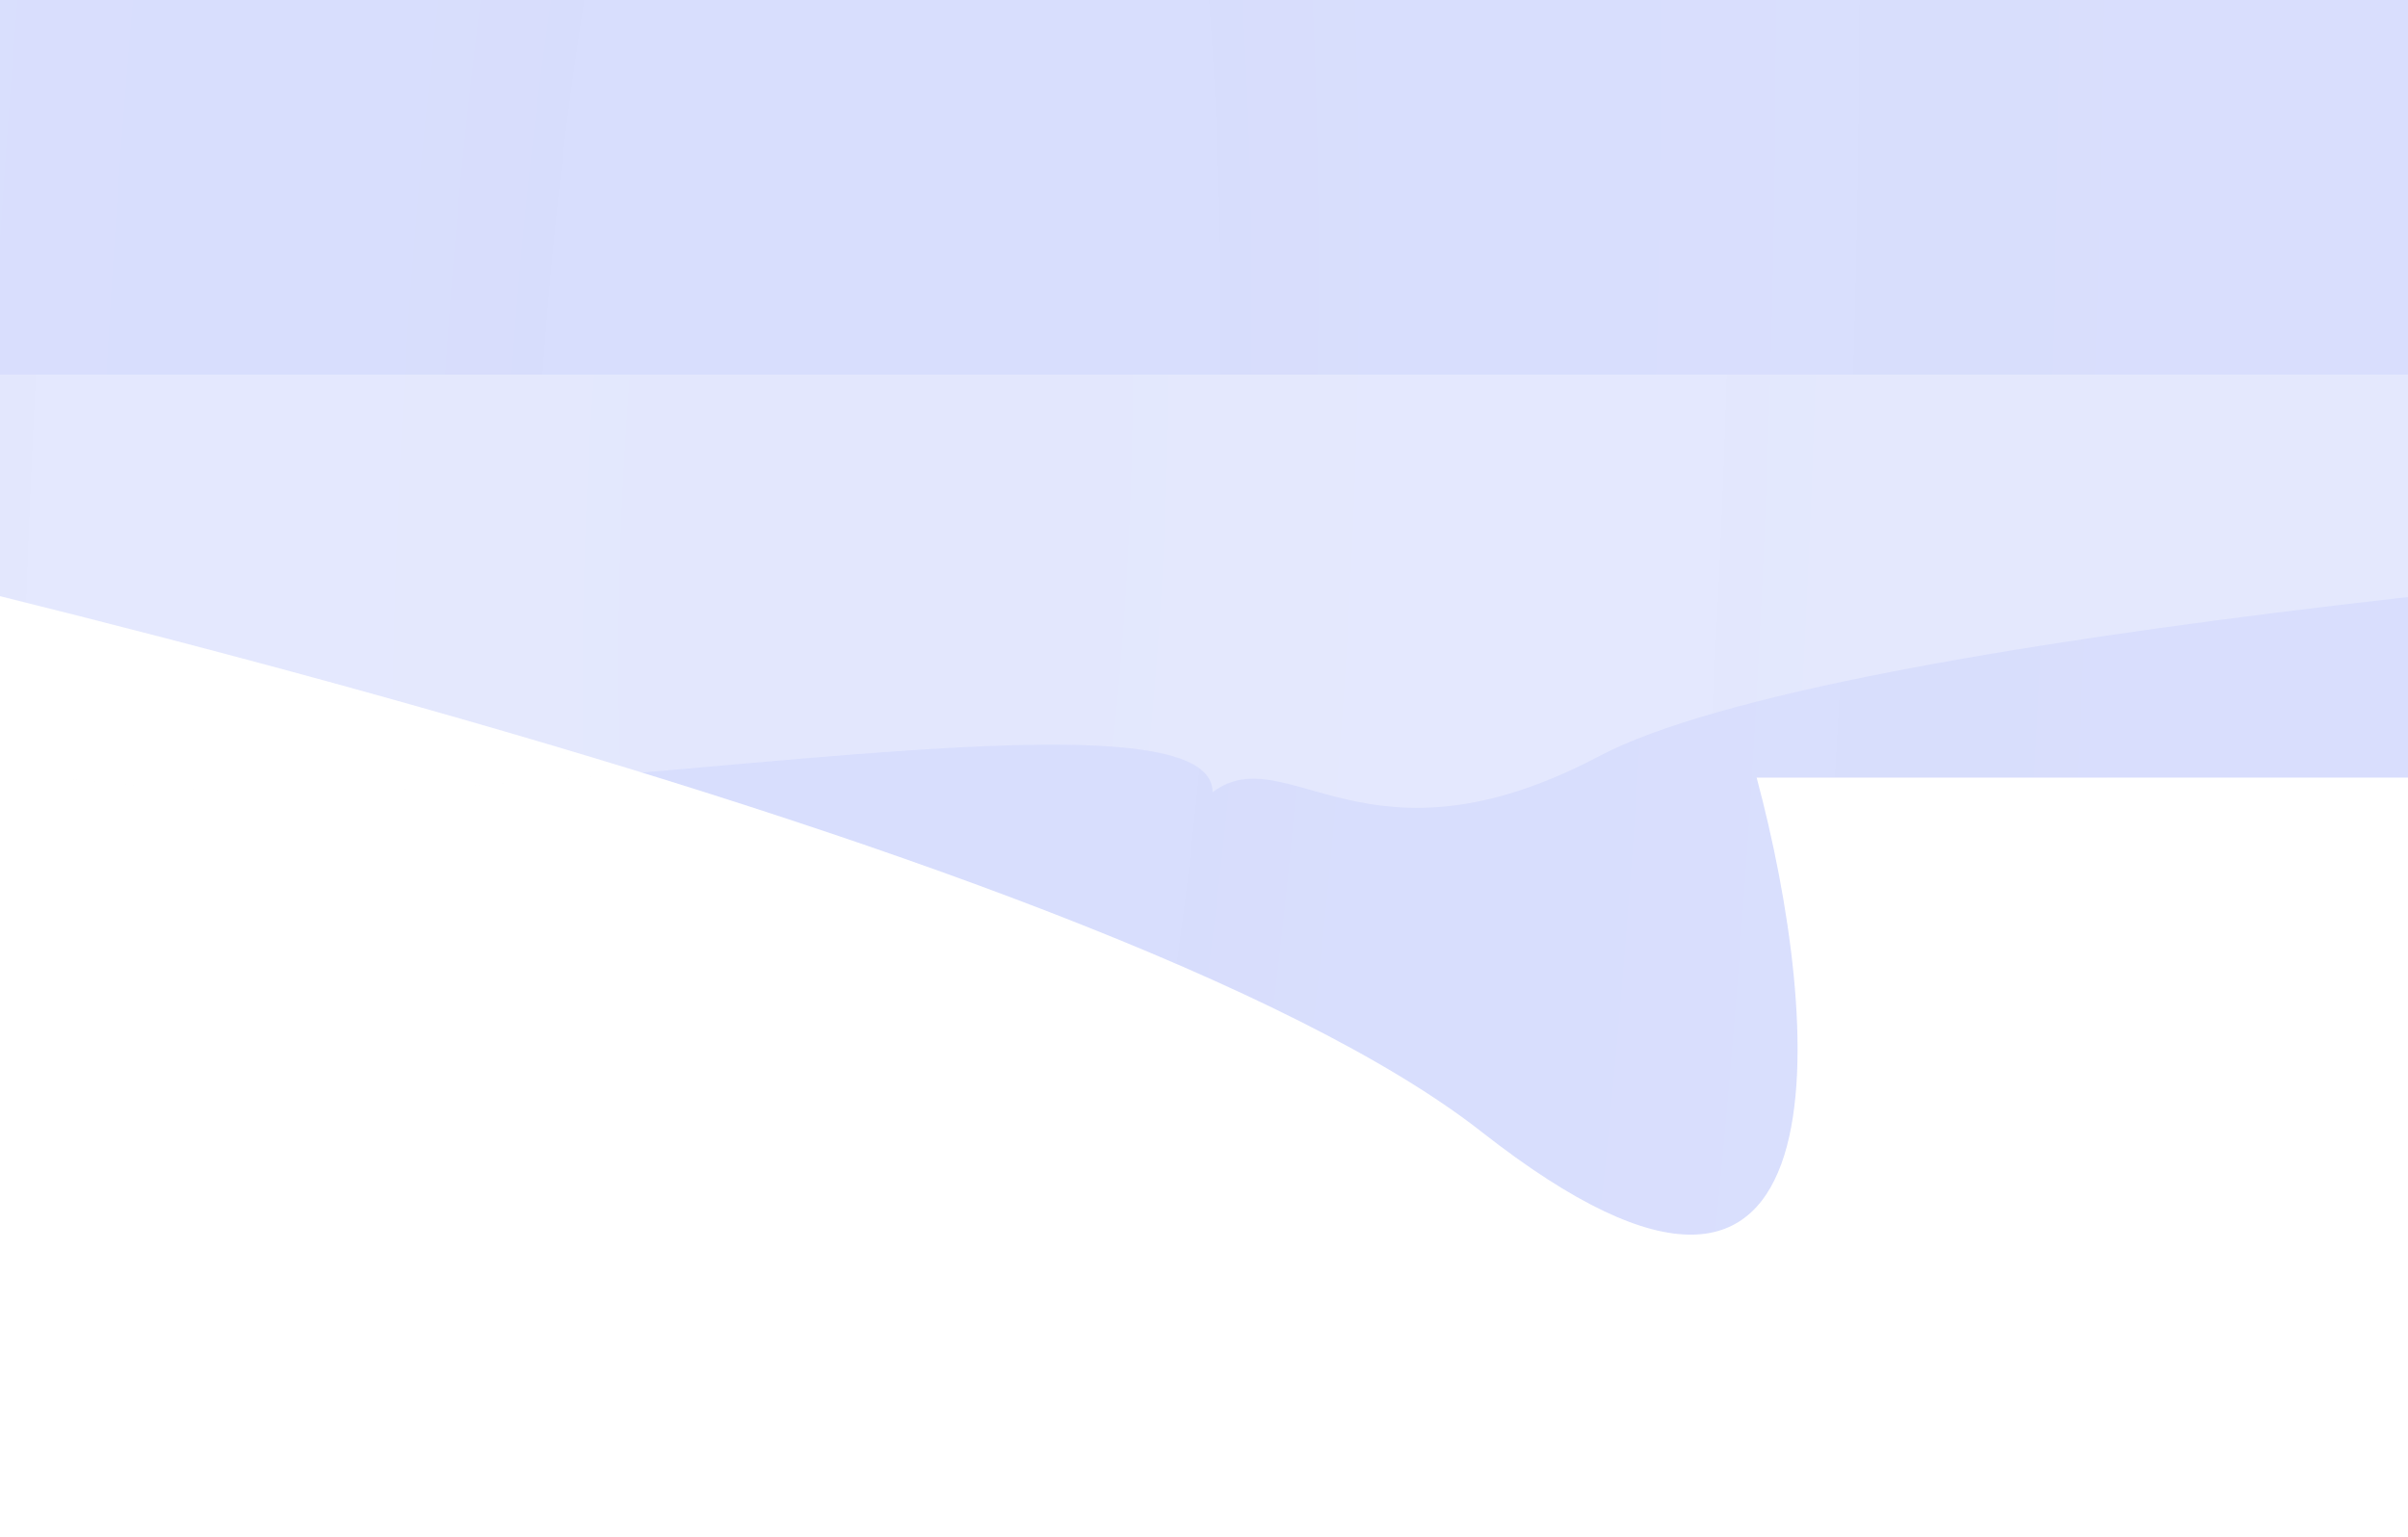 <svg width="390" height="249" viewBox="0 0 390 249" fill="none" xmlns="http://www.w3.org/2000/svg">
<g opacity="0.2">
<g filter="url(#filter0_f_826_9381)">
<path d="M239.987 183.366C179.206 135.681 -33.778 86.156 -132.672 67.354L-148.52 -0.253H539L497.05 133.761L418.509 125.96H284.501C294.989 164.964 300.768 231.051 239.987 183.366Z" fill="url(#paint0_radial_826_9381)"/>
</g>
<g opacity="0.3" filter="url(#filter1_f_826_9381)">
<path d="M259.019 122.479C296.768 102.538 451.316 89.59 523.871 85.609V60.682H-62.37V114.82C-27.868 117.373 -4.019 128.321 49.734 128.321C103.488 128.321 196.393 111.011 196.393 128.321C208.498 119.32 221.27 142.421 259.019 122.479Z" fill="url(#paint1_linear_826_9381)"/>
</g>
</g>
<defs>
<filter id="filter0_f_826_9381" x="-197.42" y="-49.153" width="785.321" height="298.054" filterUnits="userSpaceOnUse" color-interpolation-filters="sRGB">
<feFlood flood-opacity="0" result="BackgroundImageFix"/>
<feBlend mode="normal" in="SourceGraphic" in2="BackgroundImageFix" result="shape"/>
<feGaussianBlur stdDeviation="24.45" result="effect1_foregroundBlur_826_9381"/>
</filter>
<filter id="filter1_f_826_9381" x="-104.479" y="18.574" width="670.458" height="154.398" filterUnits="userSpaceOnUse" color-interpolation-filters="sRGB">
<feFlood flood-opacity="0" result="BackgroundImageFix"/>
<feBlend mode="normal" in="SourceGraphic" in2="BackgroundImageFix" result="shape"/>
<feGaussianBlur stdDeviation="21.054" result="effect1_foregroundBlur_826_9381"/>
</filter>
<radialGradient id="paint0_radial_826_9381" cx="0" cy="0" r="1" gradientUnits="userSpaceOnUse" gradientTransform="translate(141.659 81.274) rotate(1.959) scale(208.984 794.055)">
<stop stop-color="#3251F4" stop-opacity="0.96"/>
<stop offset="1" stop-color="#405CF3"/>
</radialGradient>
<linearGradient id="paint1_linear_826_9381" x1="230.751" y1="130.863" x2="230.751" y2="60.682" gradientUnits="userSpaceOnUse">
<stop stop-color="#FEFEFE"/>
<stop offset="1" stop-color="#FEFEFE"/>
</linearGradient>
</defs>
</svg>
